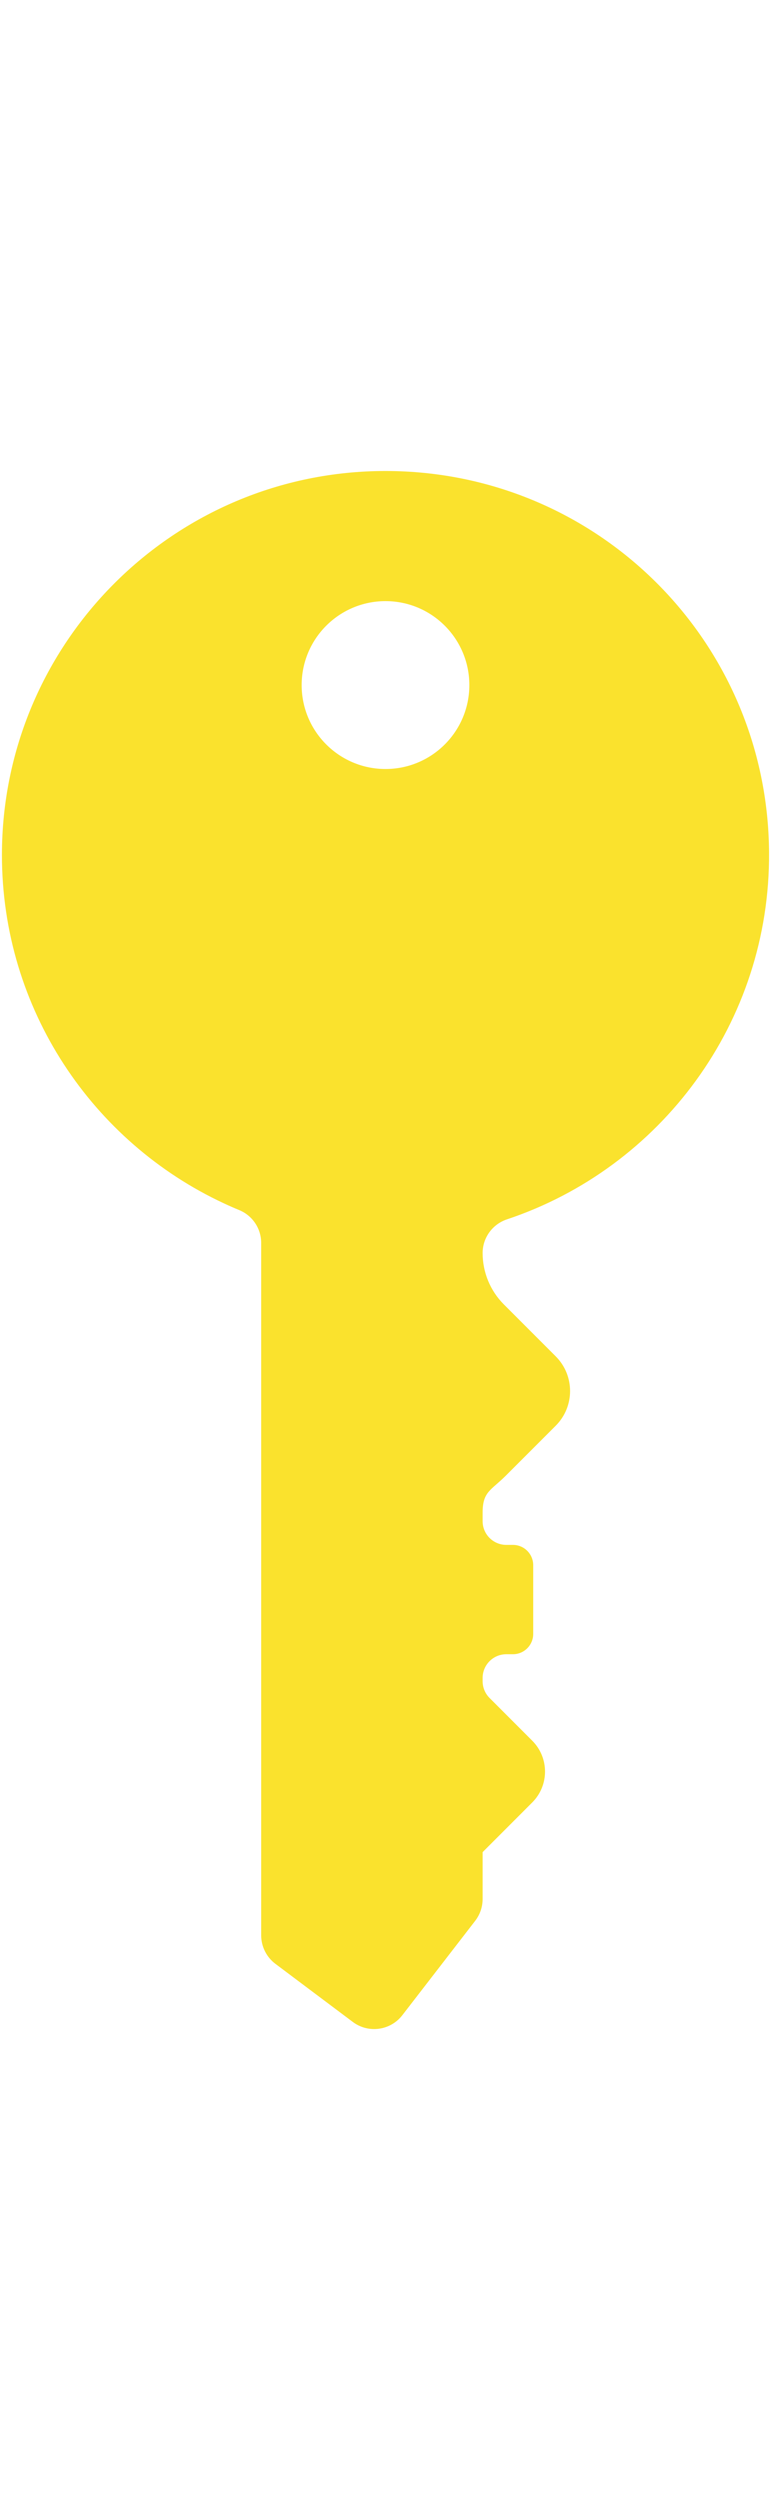 <!--?xml version="1.0" encoding="utf-8"?-->
<!-- Generator: Adobe Illustrator 22.1.0, SVG Export Plug-In . SVG Version: 6.00 Build 0)  -->
<svg version="1.1" id="_x31__1_" xmlns="http://www.w3.org/2000/svg" xmlns:xlink="http://www.w3.org/1999/xlink" x="0px" y="0px" viewBox="0 0 394.351 800" style="width: 247px;" xml:space="preserve">
<style type="text/css">
	.st0{fill:#040000;}
</style>
<g>
	<path class="st0" d="M200.707,795.428c1.914-1.135,3.641-2.645,5.087-4.512l15.432-19.971l21.82-28.236
		c2.461-3.185,3.807-7.112,3.807-11.139v-23.954l25.381-25.39c8.714-8.704,8.714-22.827,0-31.54l-21.838-21.839
		c-2.27-2.269-3.543-5.345-3.543-8.557v-1.666c0-6.691,5.418-12.118,12.109-12.118h3.388c5.729,0,10.378-4.65,10.378-10.379v-35.098
		c0-5.738-4.65-10.388-10.378-10.388h-3.388c-6.691,0-12.109-5.418-12.109-12.11v-4.383c0-10.791,4.284-11.283,11.908-18.917
		l25.49-25.48c9.775-9.784,9.775-25.646,0-35.421l-26.523-26.524c-6.965-6.965-10.875-16.411-10.875-26.259
		c0-7.835,5.034-14.745,12.465-17.225c78.328-26.131,134.673-100.322,134.041-187.574C392.582,88.639,305.283,2,197.174,2
		C88.824,2,0.986,89.838,0.986,198.187c0,78.813,46.478,146.771,113.512,177.955c0.01,0,0.01,0.009,0.018,0.009
		c2.583,1.208,5.199,2.361,7.846,3.45c6.79,2.801,11.228,9.418,11.228,16.758v353.745c0,5.739,2.7,11.139,7.286,14.58l18.158,13.619
		l21.408,16.054C186.529,798.915,194.548,799.107,200.707,795.428z M197.174,154.254c-23.678,0-42.882-19.193-42.882-42.88
		c0-23.687,19.204-42.889,42.882-42.889c23.686,0,42.887,19.202,42.887,42.889C240.062,135.061,220.86,154.254,197.174,154.254z" style="fill: rgb(250, 226, 45);"></path>
</g>
</svg>
